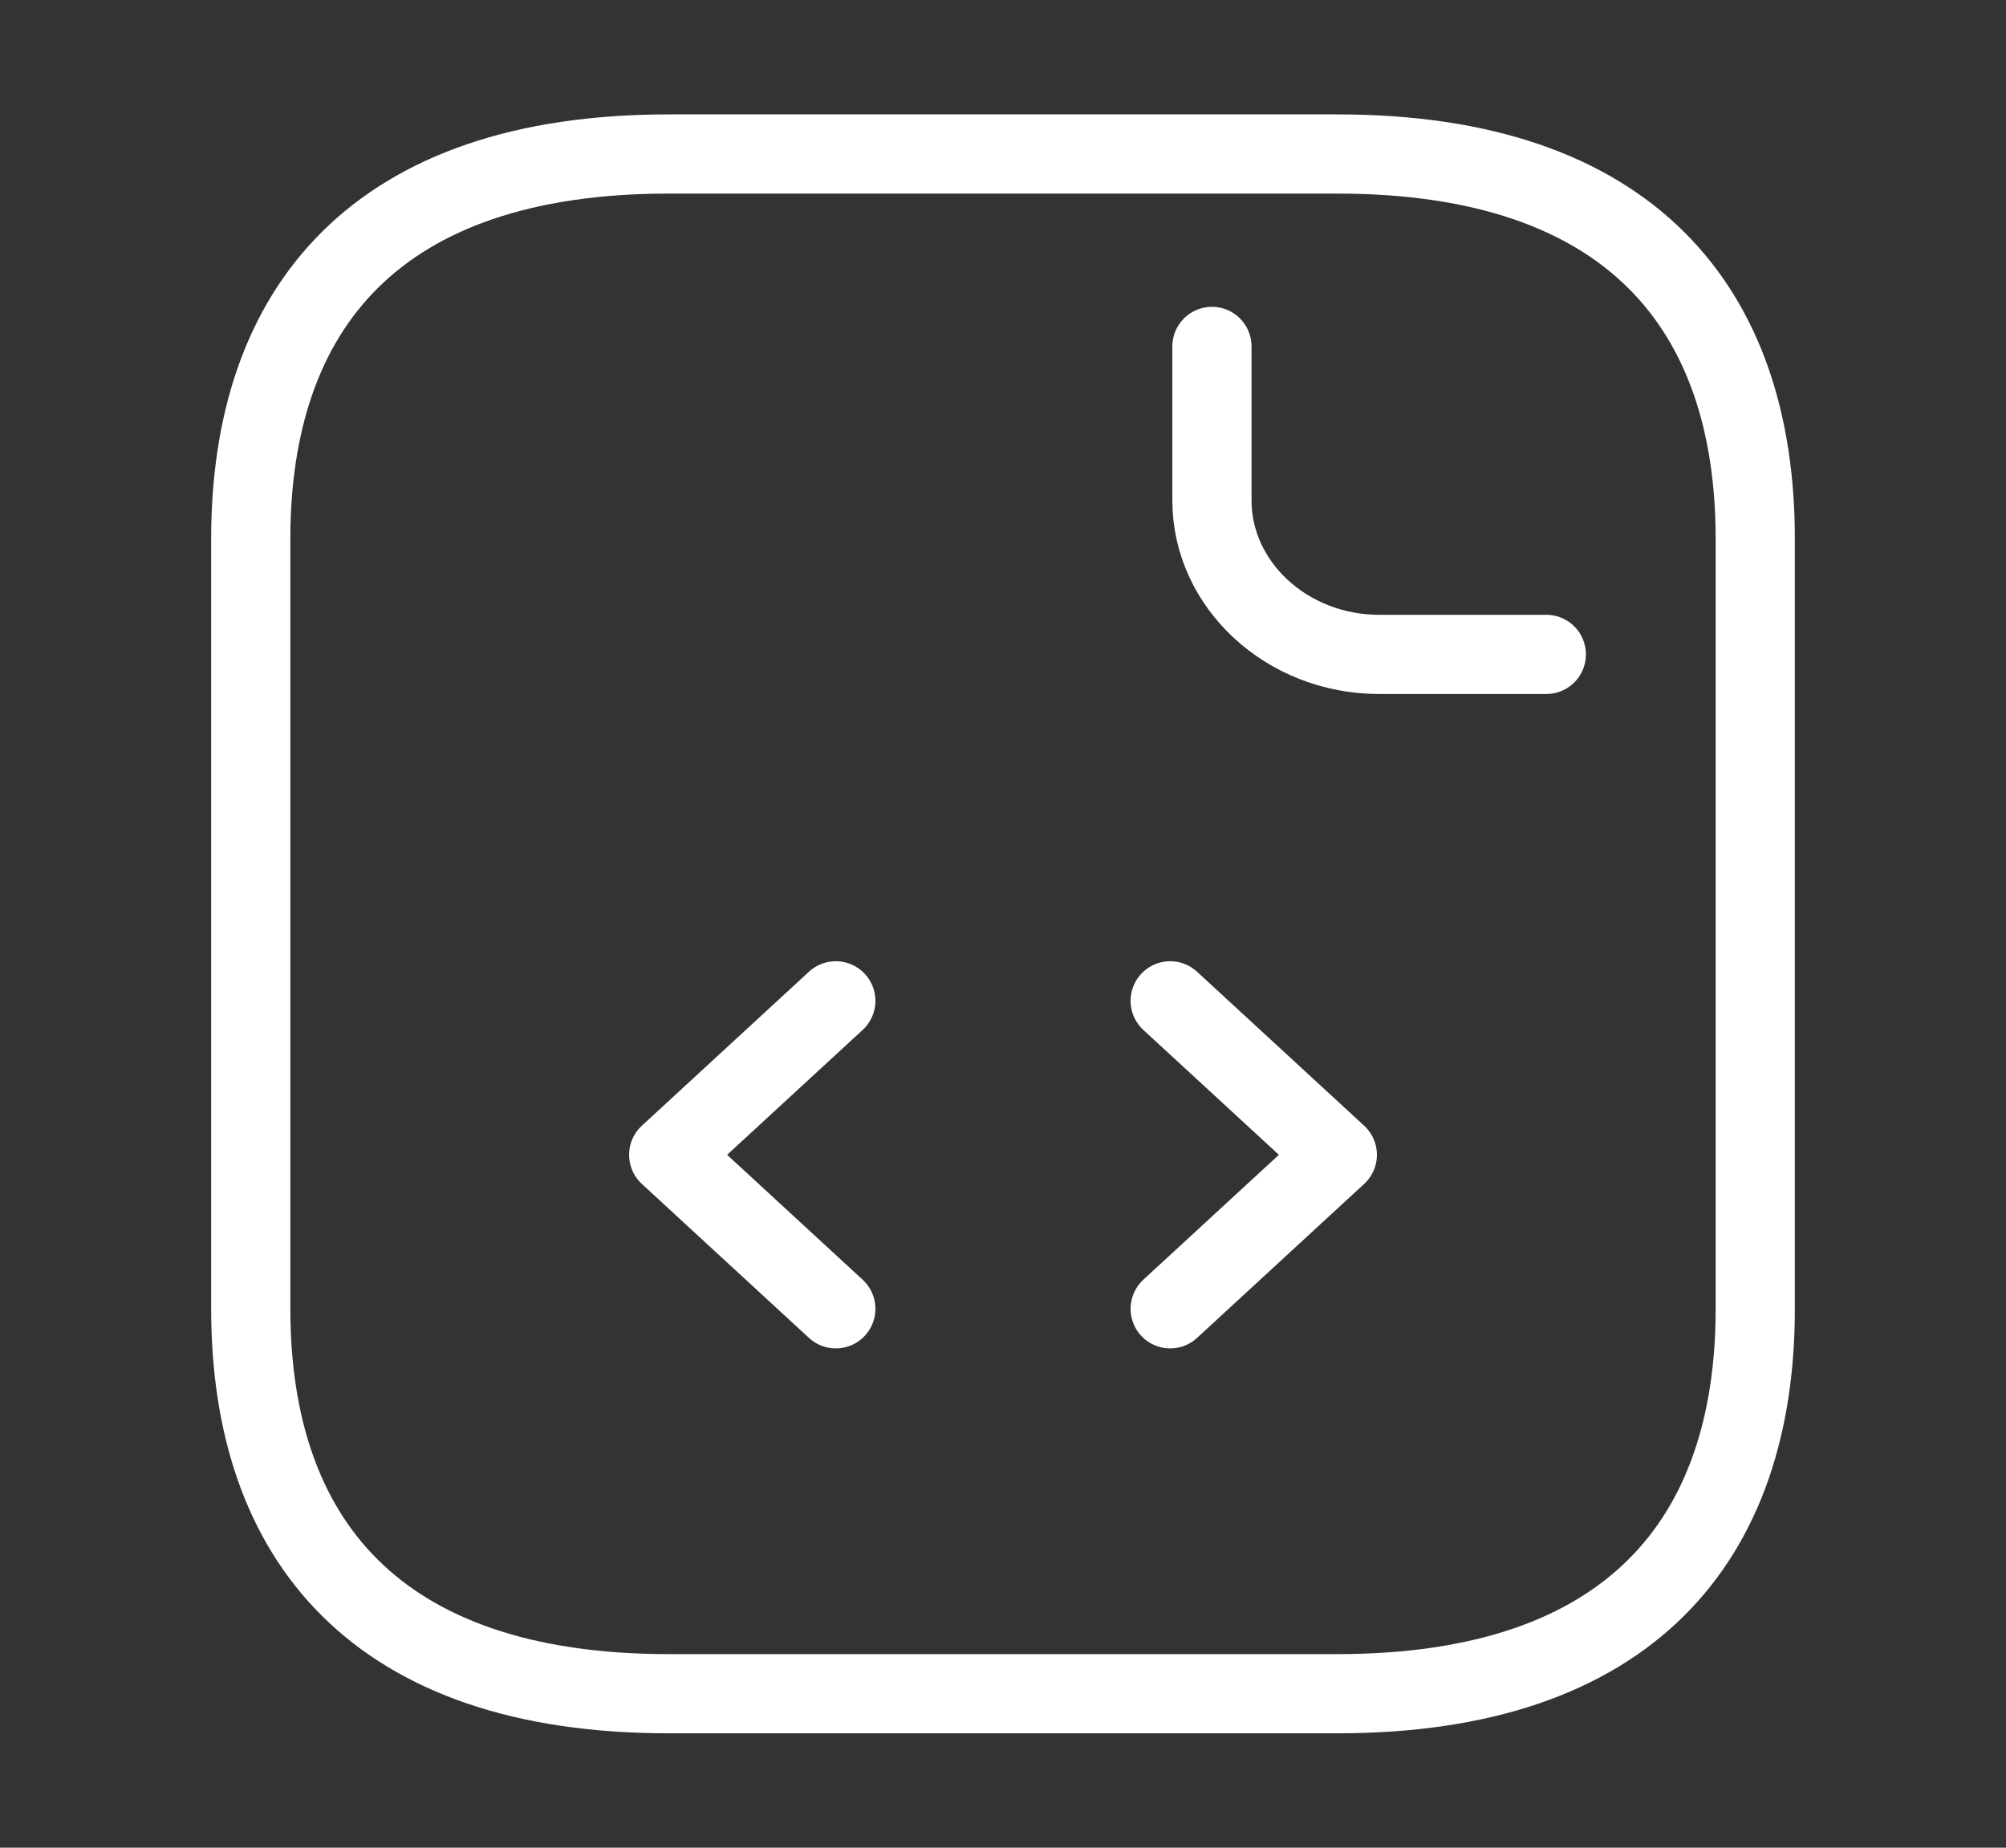 <svg width="38" height="35" viewBox="0 0 38 35" fill="none" xmlns="http://www.w3.org/2000/svg">
<rect x="0" y="0" width="38" height="35" fill="#333333" stroke="none"/>
<path d="M33.25 10.208V24.792C33.25 29.167 30.875 32.083 25.333 32.083H12.667C7.125 32.083 4.75 29.167 4.75 24.792V10.208C4.75 5.833 7.125 2.917 12.667 2.917H25.333C30.875 2.917 33.25 5.833 33.25 10.208Z" stroke="white" stroke-width="1.5" stroke-miterlimit="10" stroke-linecap="round" stroke-linejoin="round"/>
<path d="M22.958 6.562V9.479C22.958 11.083 24.383 12.396 26.125 12.396H29.292" stroke="white" stroke-width="1.5" stroke-miterlimit="10" stroke-linecap="round" stroke-linejoin="round"/>
<path d="M15.833 18.958L12.667 21.875L15.833 24.792" stroke="white" stroke-width="1.5" stroke-miterlimit="10" stroke-linecap="round" stroke-linejoin="round"/>
<path d="M22.167 18.958L25.333 21.875L22.167 24.792" stroke="white" stroke-width="1.5" stroke-miterlimit="10" stroke-linecap="round" stroke-linejoin="round"/>
</svg>
